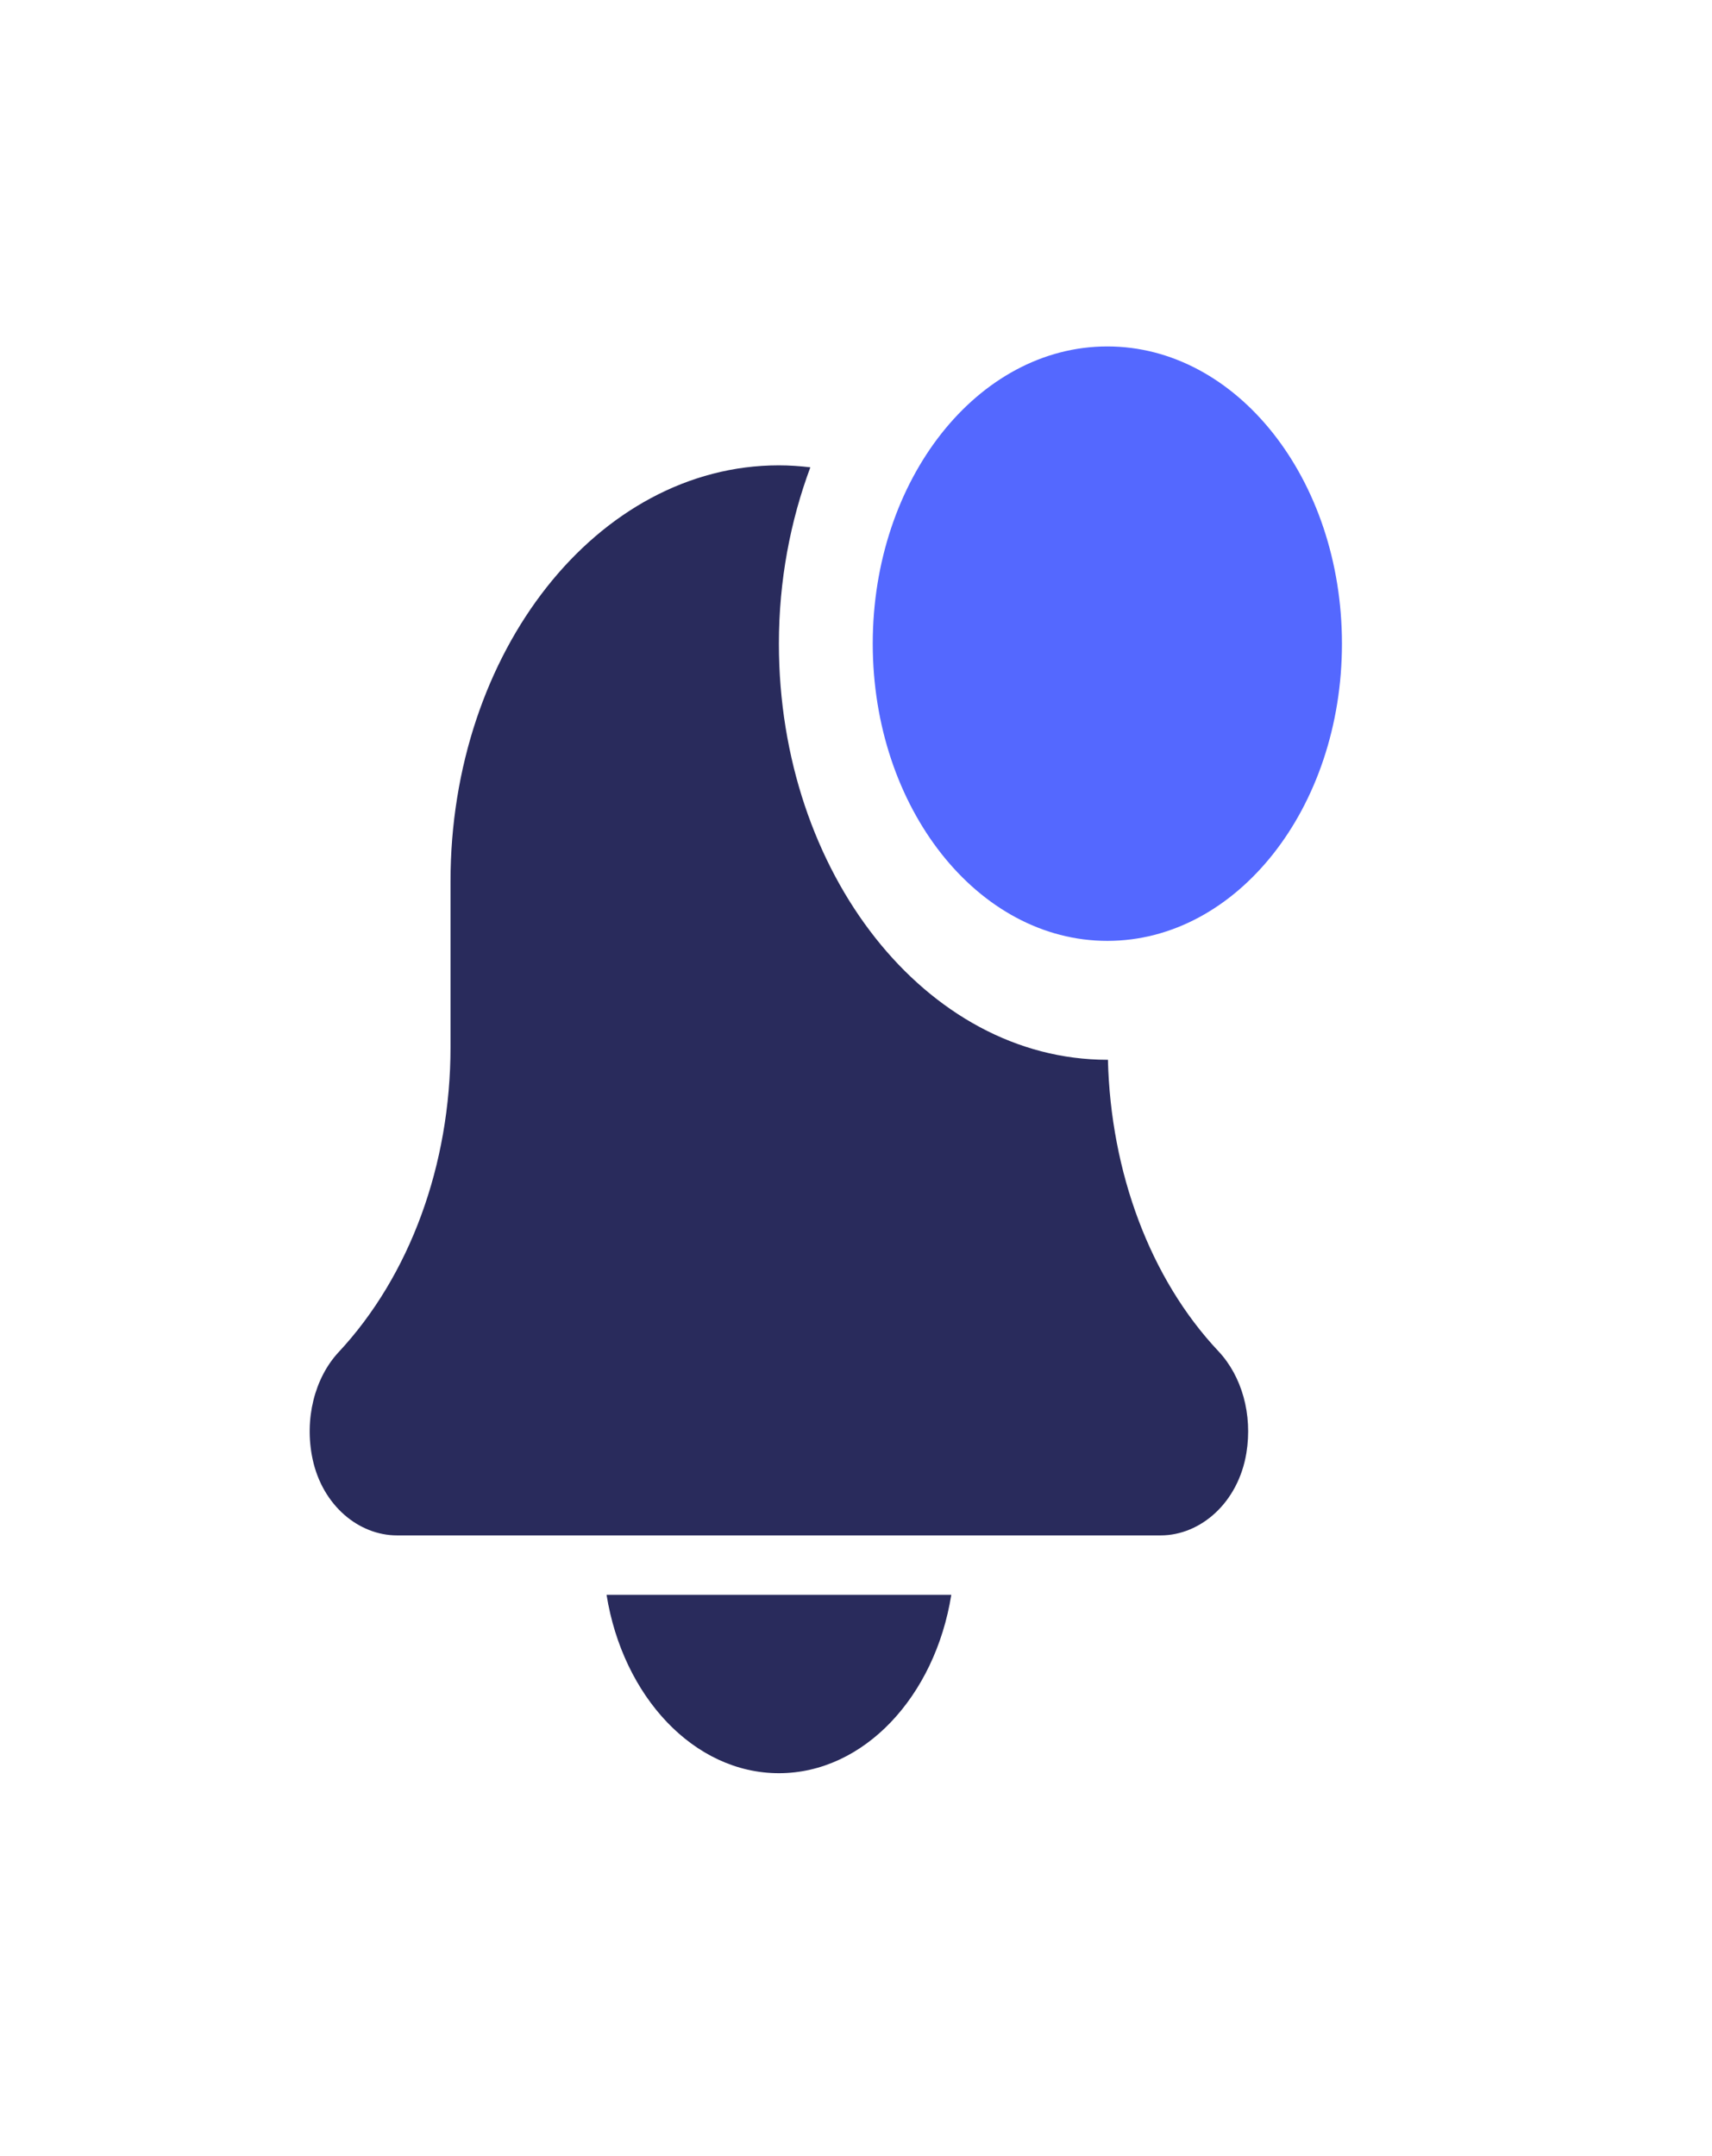 <svg width="27" height="34" viewBox="0 0 27 34" fill="none" xmlns="http://www.w3.org/2000/svg">
<path d="M12.284 27.962C13.625 27.962 14.746 26.752 15.003 25.149H9.566C9.823 26.752 10.944 27.962 12.284 27.962Z" fill="#292B5C"/>
<path d="M17.473 16.711C17.47 16.711 17.467 16.712 17.464 16.712C14.609 16.712 12.284 13.768 12.284 10.15C12.284 9.155 12.465 8.215 12.78 7.369C12.617 7.35 12.452 7.338 12.284 7.338C9.424 7.338 7.105 10.275 7.105 13.9V16.513C7.105 18.369 6.463 20.12 5.337 21.326C4.962 21.732 4.796 22.378 4.93 23.009C5.087 23.743 5.66 24.212 6.261 24.212H18.304C18.935 24.212 19.529 23.695 19.657 22.912C19.756 22.306 19.586 21.701 19.215 21.307C18.139 20.164 17.517 18.485 17.473 16.711Z" fill="#292B5C"/>
<path d="M21.164 10.15C21.164 12.739 19.508 14.837 17.464 14.837C15.421 14.837 13.764 12.739 13.764 10.15C13.764 7.561 15.421 5.463 17.464 5.463C19.508 5.463 21.164 7.561 21.164 10.15Z" fill="#5468FF"/>
</svg>
